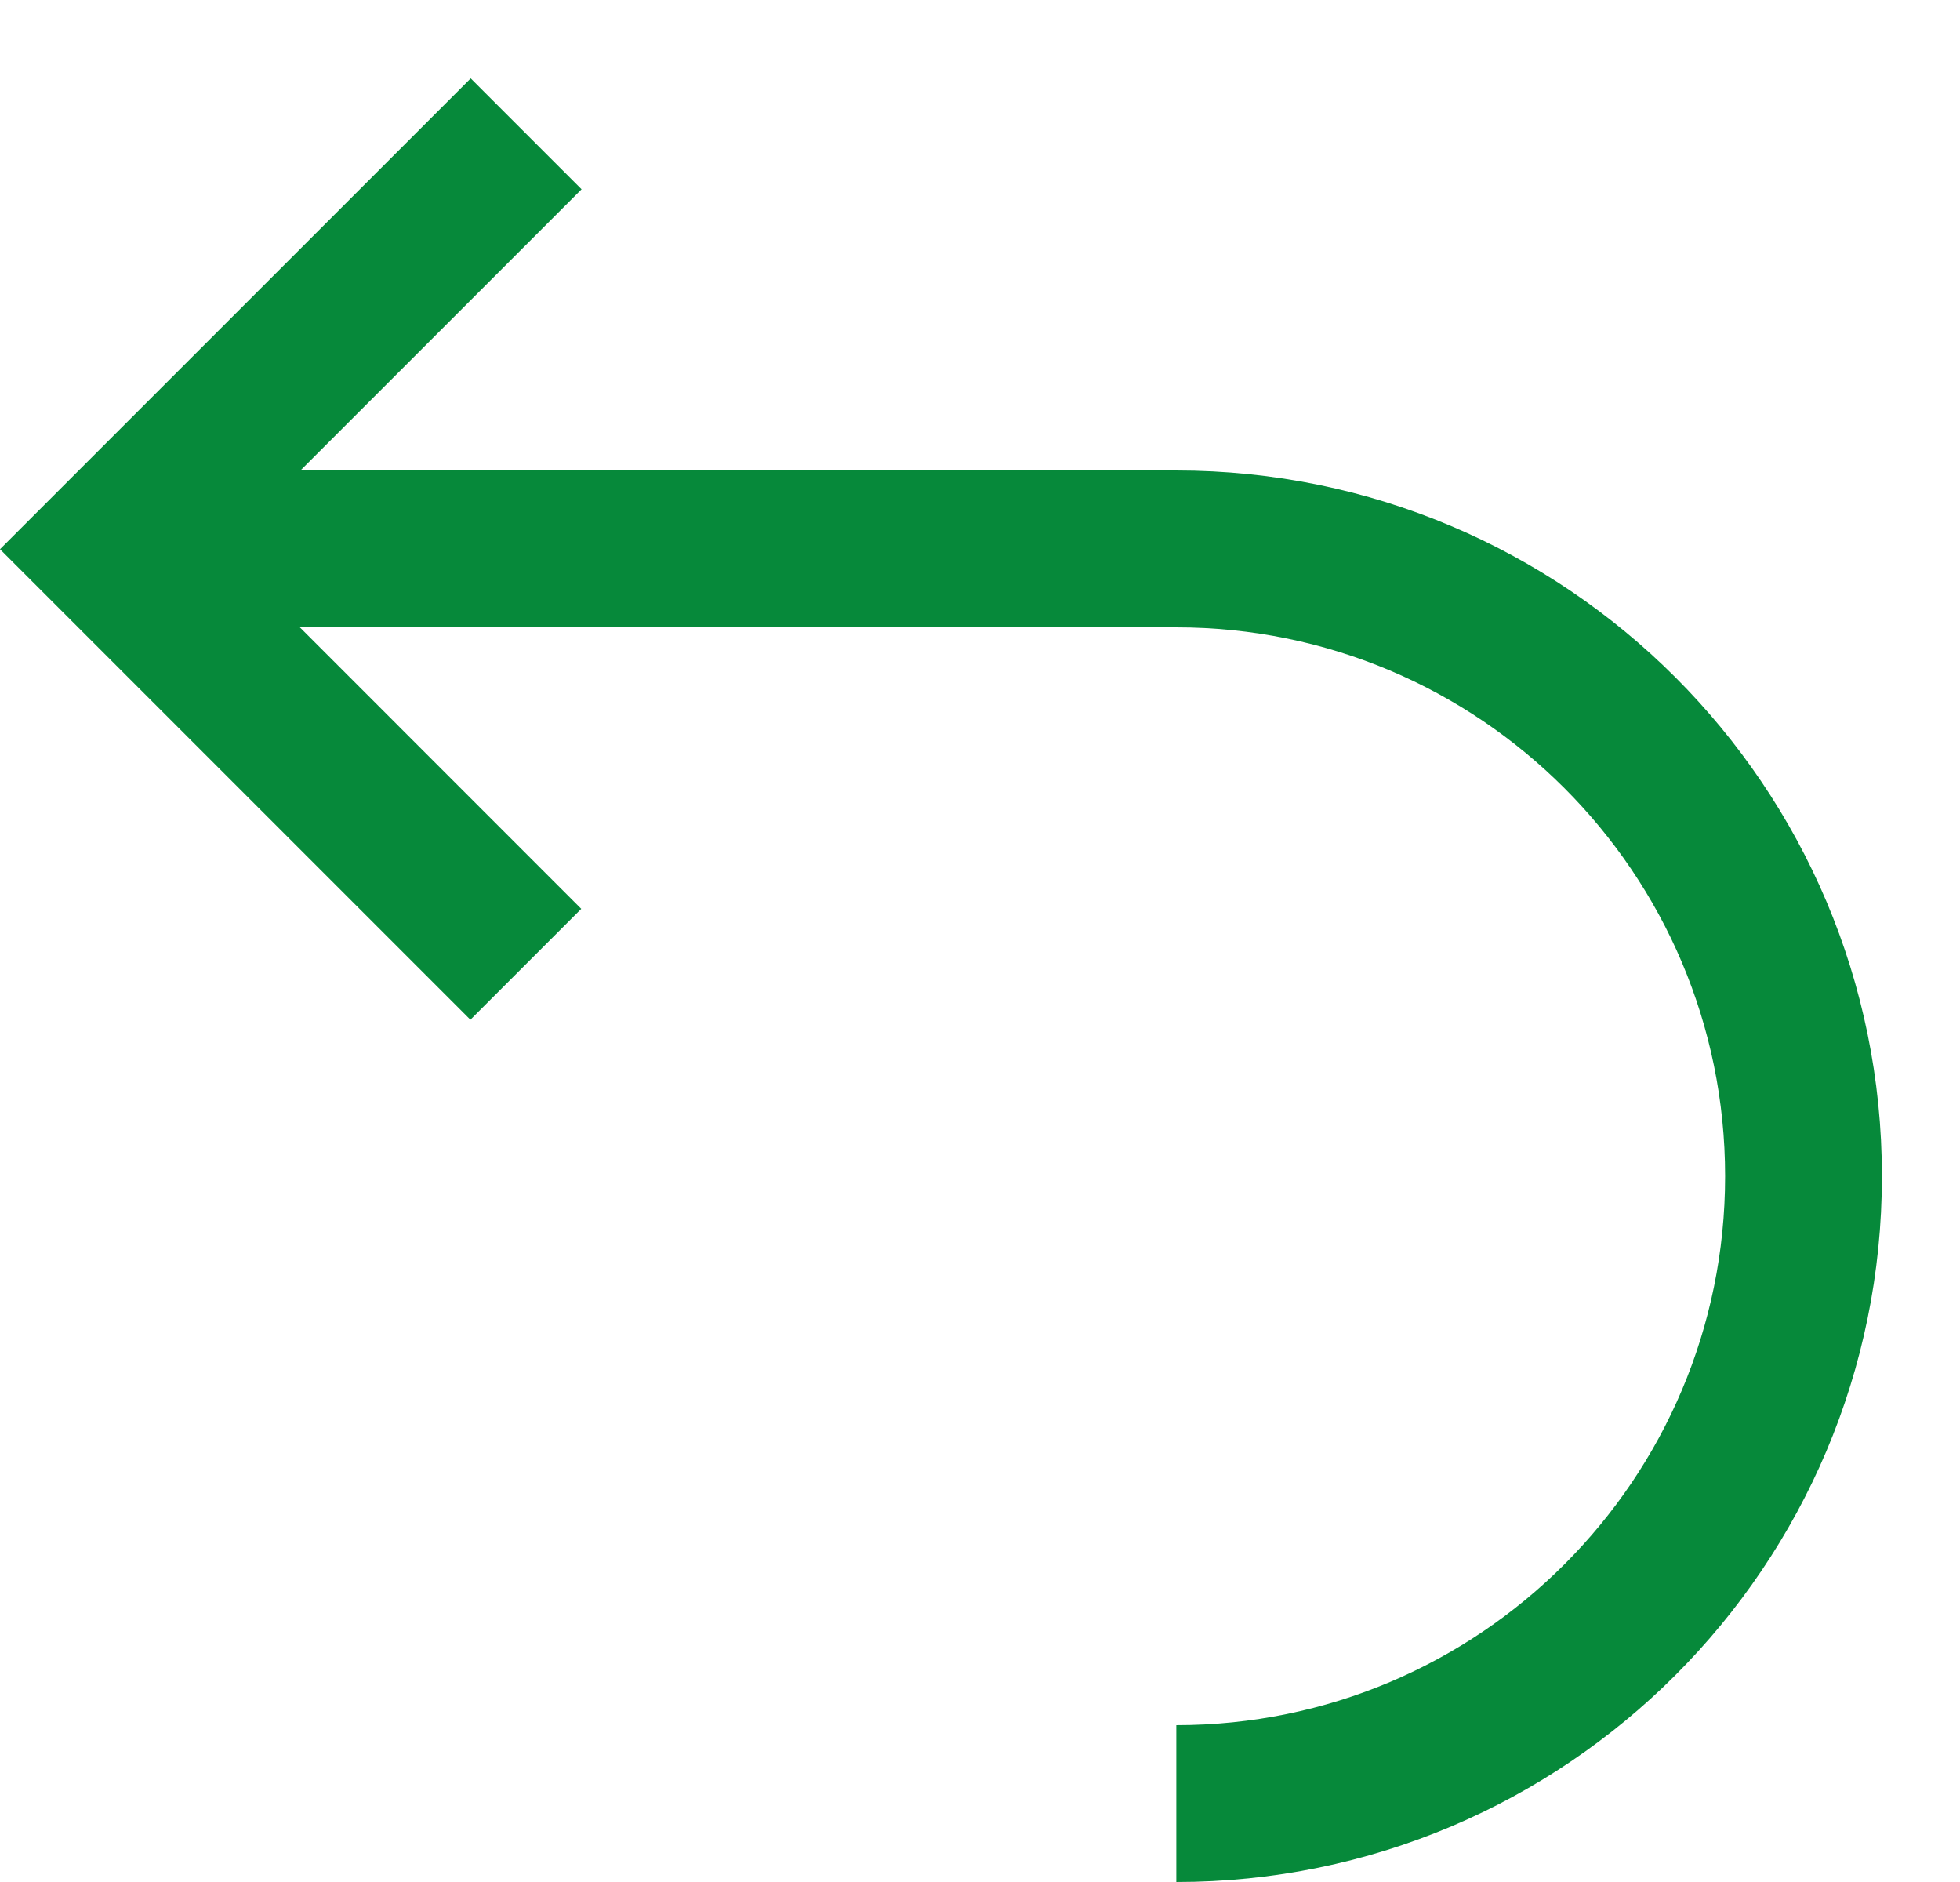 <svg id="CancelGreen" width="25" height="24" viewBox="0 0 25 24" fill="none" xmlns="http://www.w3.org/2000/svg">
<path fill-rule="evenodd" clip-rule="evenodd" d="M3.832 6L7.418 2.414L6.004 1L0 7.004L6 13.004L7.414 11.59L3.825 8H15.004C18.87 8 22.004 11.134 22.004 15C22.004 18.866 18.87 22 15.004 22V24C19.975 24 24.004 19.971 24.004 15C24.004 10.029 19.975 6 15.004 6H3.832Z" fill="#06893A"/>
</svg>

